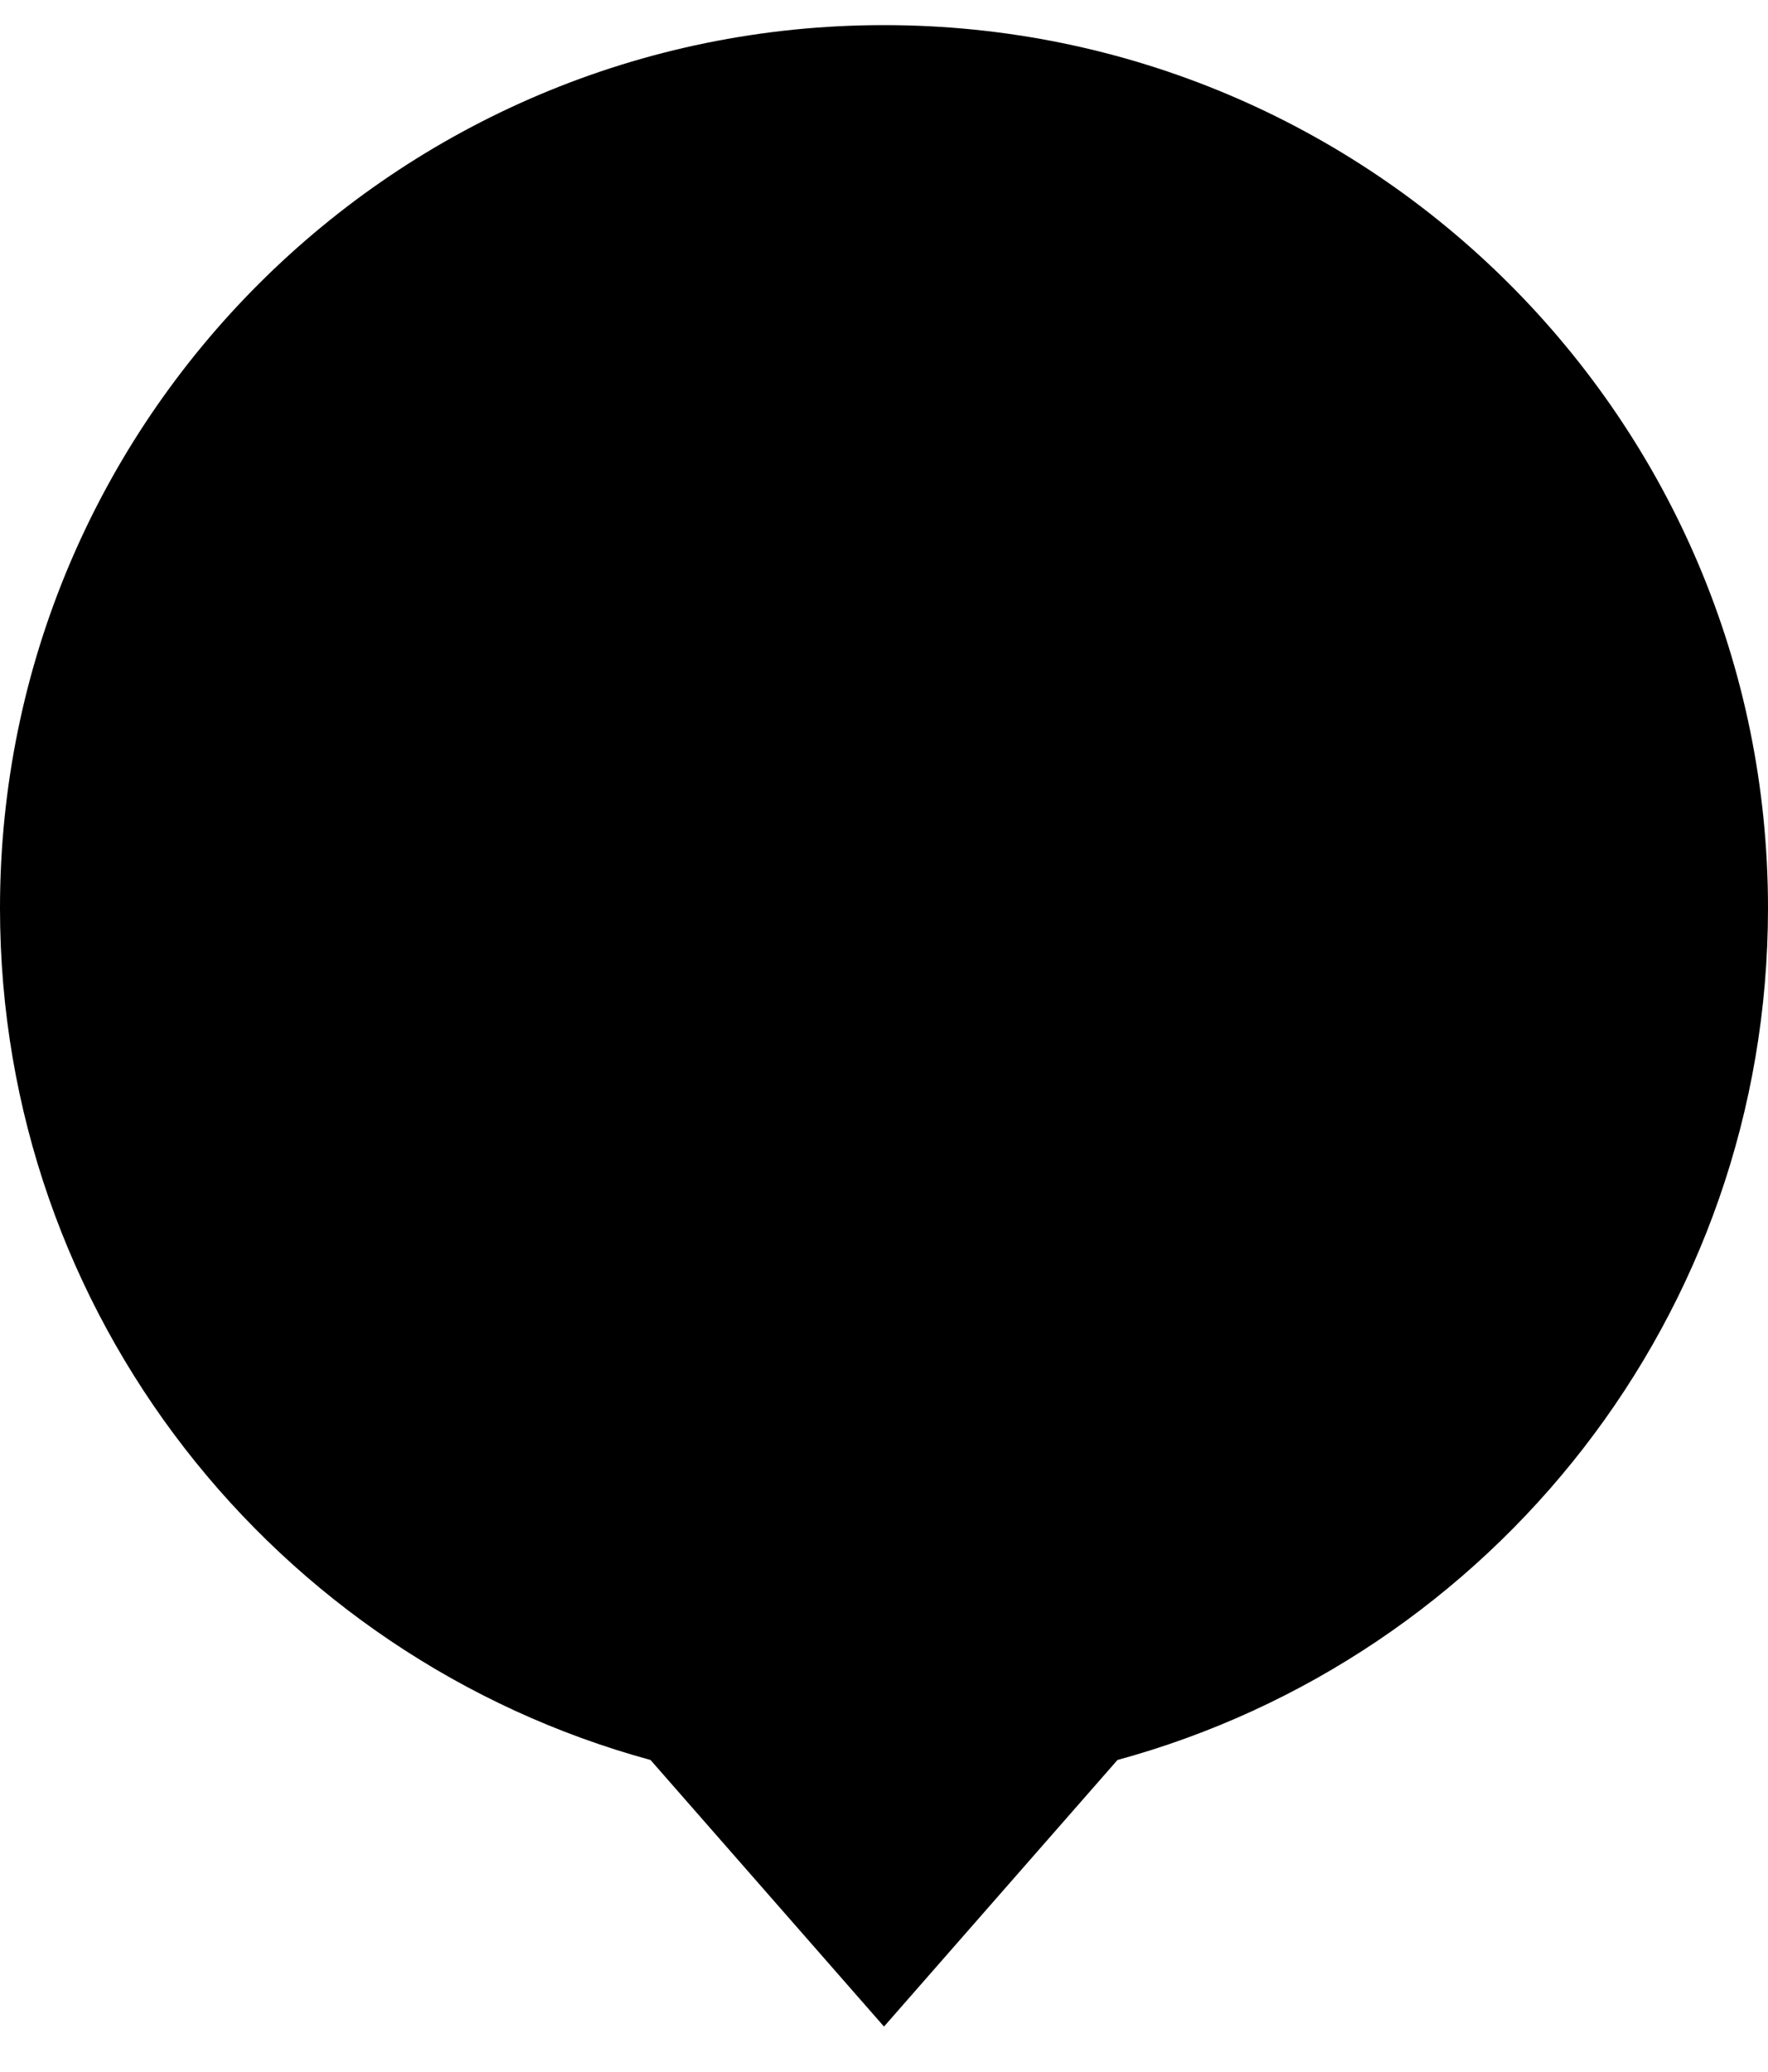 <svg width="35" height="41" viewBox="0 0 35 41" fill="none" xmlns="http://www.w3.org/2000/svg">
<path fill-rule="evenodd" clip-rule="evenodd" d="M22.122 34.831C29.544 32.807 35 26.026 35 17.972C35 8.321 27.165 0.497 17.5 0.497C7.835 0.497 0 8.321 0 17.972C0 26.026 5.456 32.807 12.878 34.831L17.5 40.107L22.122 34.831Z" fill="black"/>
</svg>
